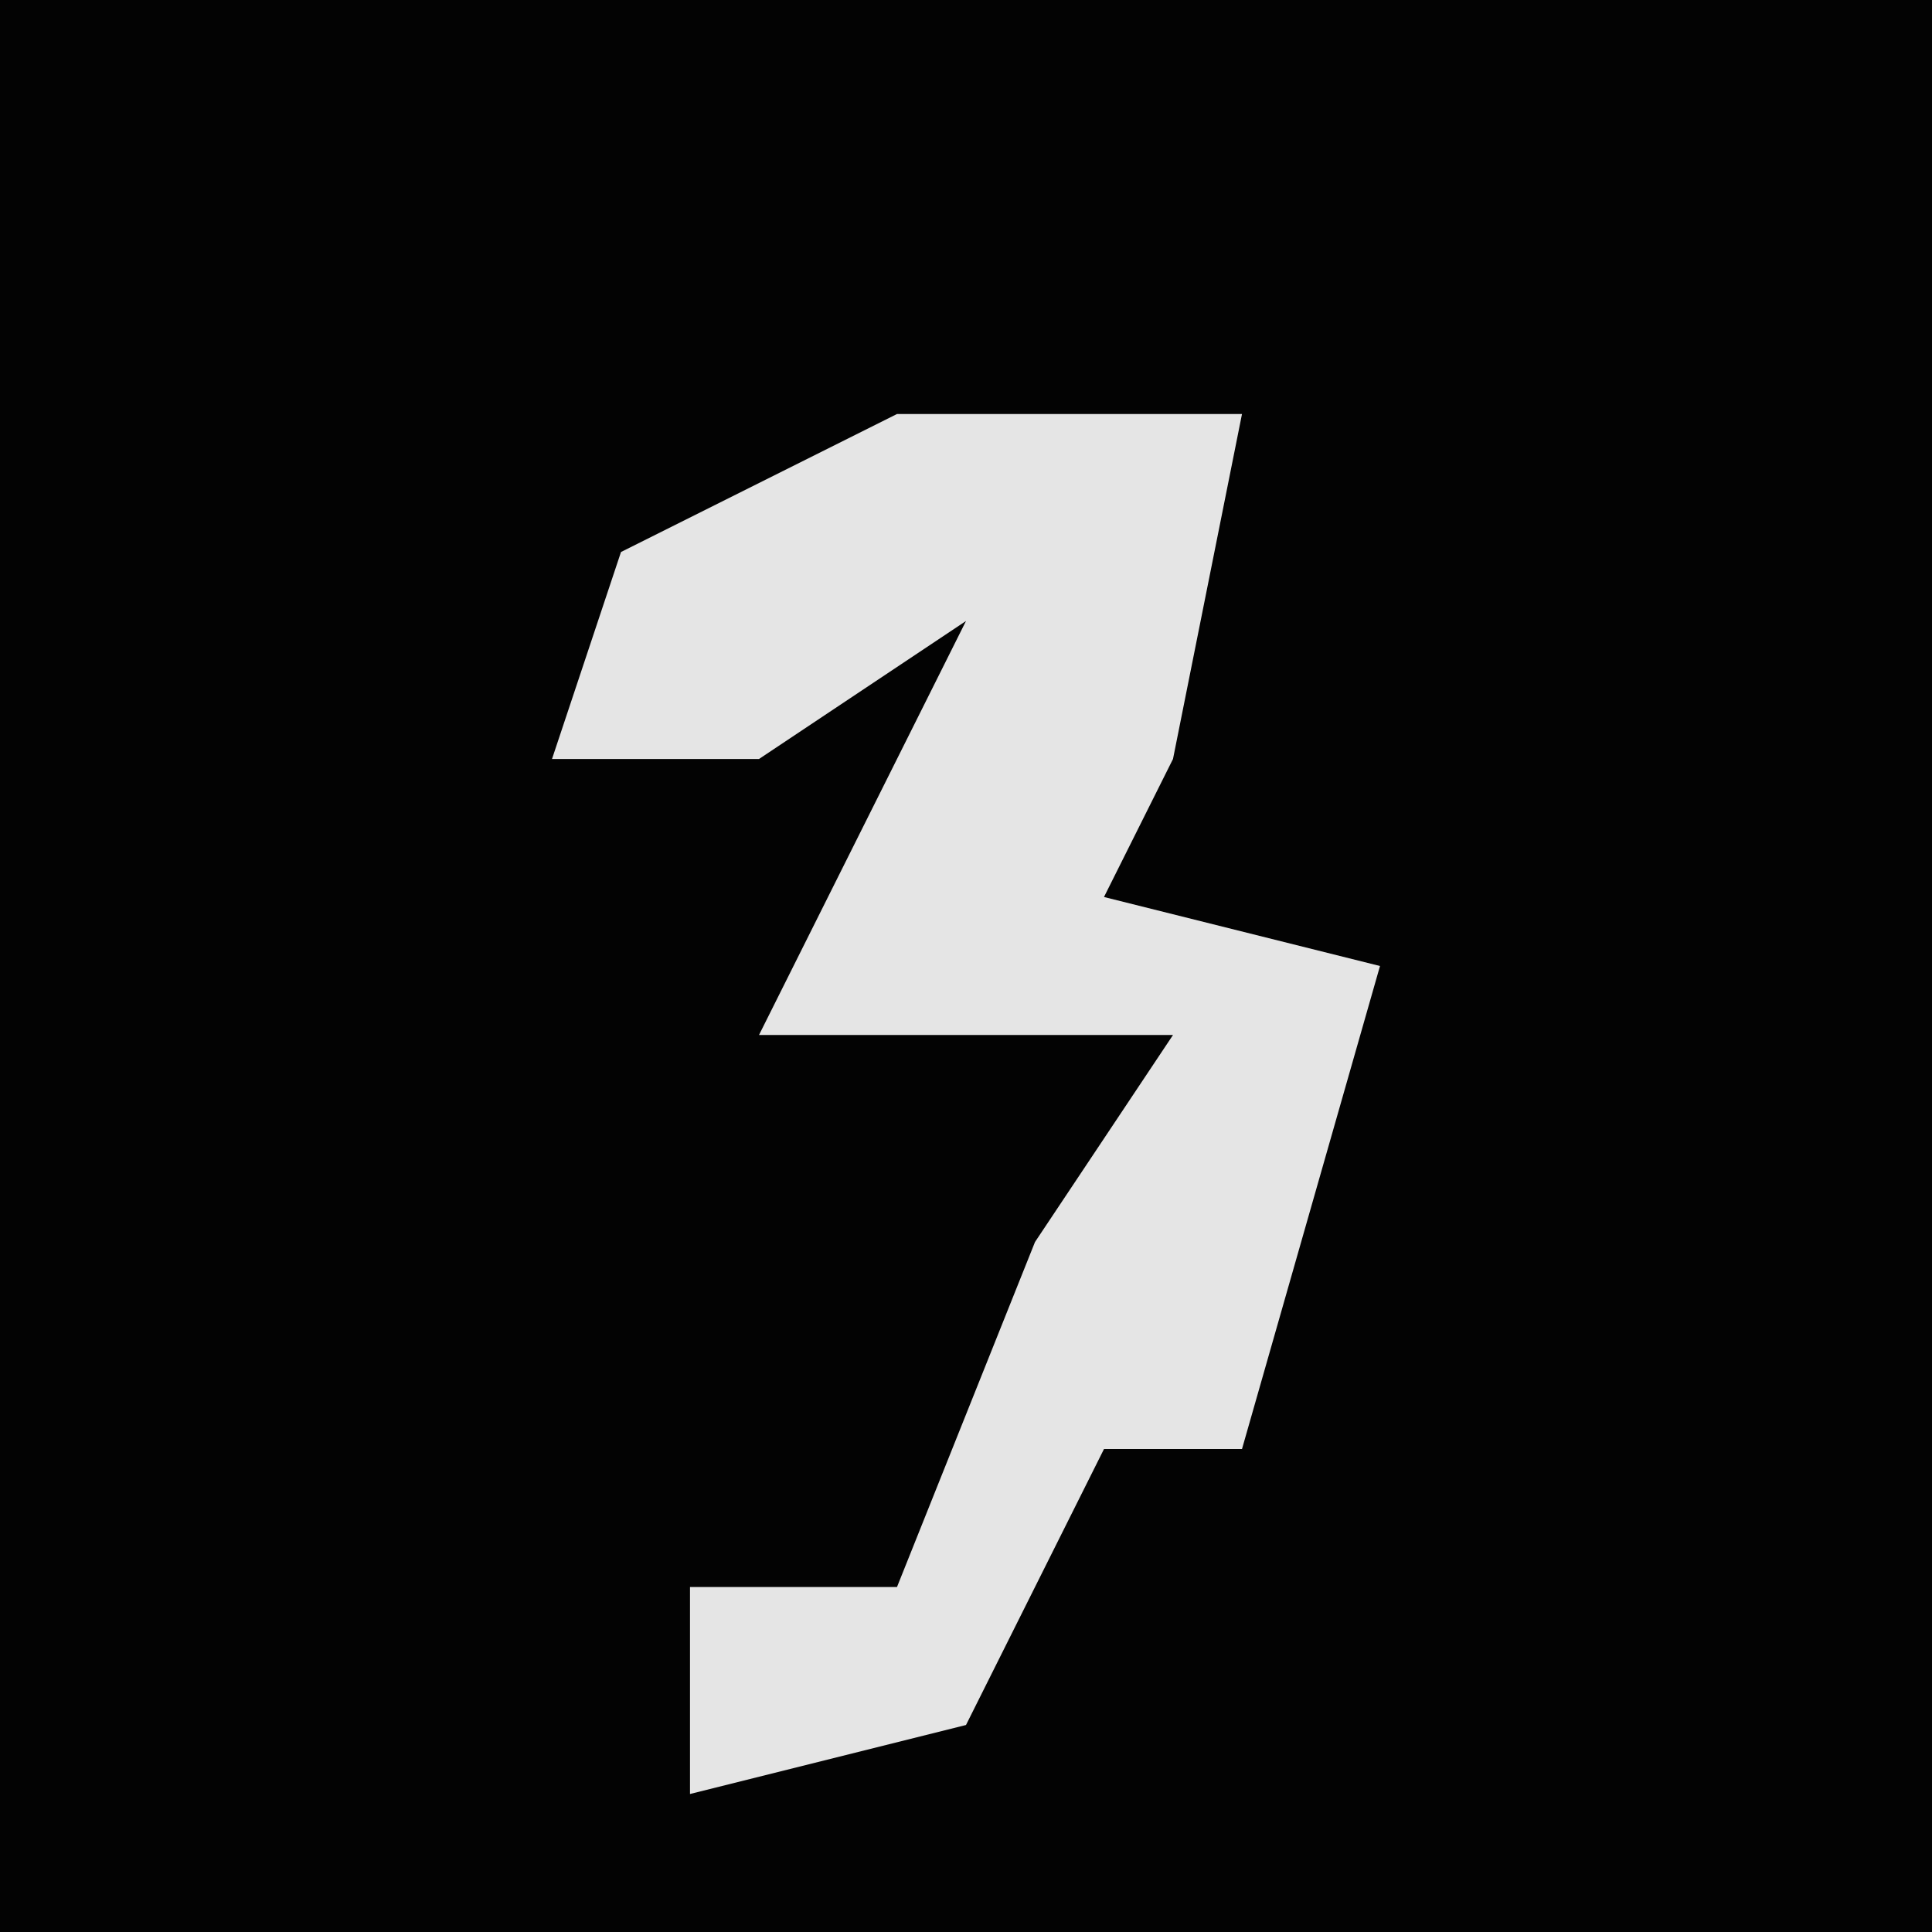 <?xml version="1.0" encoding="UTF-8"?>
<svg version="1.1" xmlns="http://www.w3.org/2000/svg" width="28" height="28">
<path d="M0,0 L28,0 L28,28 L0,28 Z " fill="#030303" transform="translate(0,0)"/>
<path d="M0,0 L5,0 L4,5 L3,7 L7,8 L5,15 L3,15 L1,19 L-3,20 L-3,17 L0,17 L2,12 L4,9 L-2,9 L0,5 L1,3 L-2,5 L-5,5 L-4,2 Z " fill="#E5E5E5" transform="translate(13,6)"/>
</svg>

